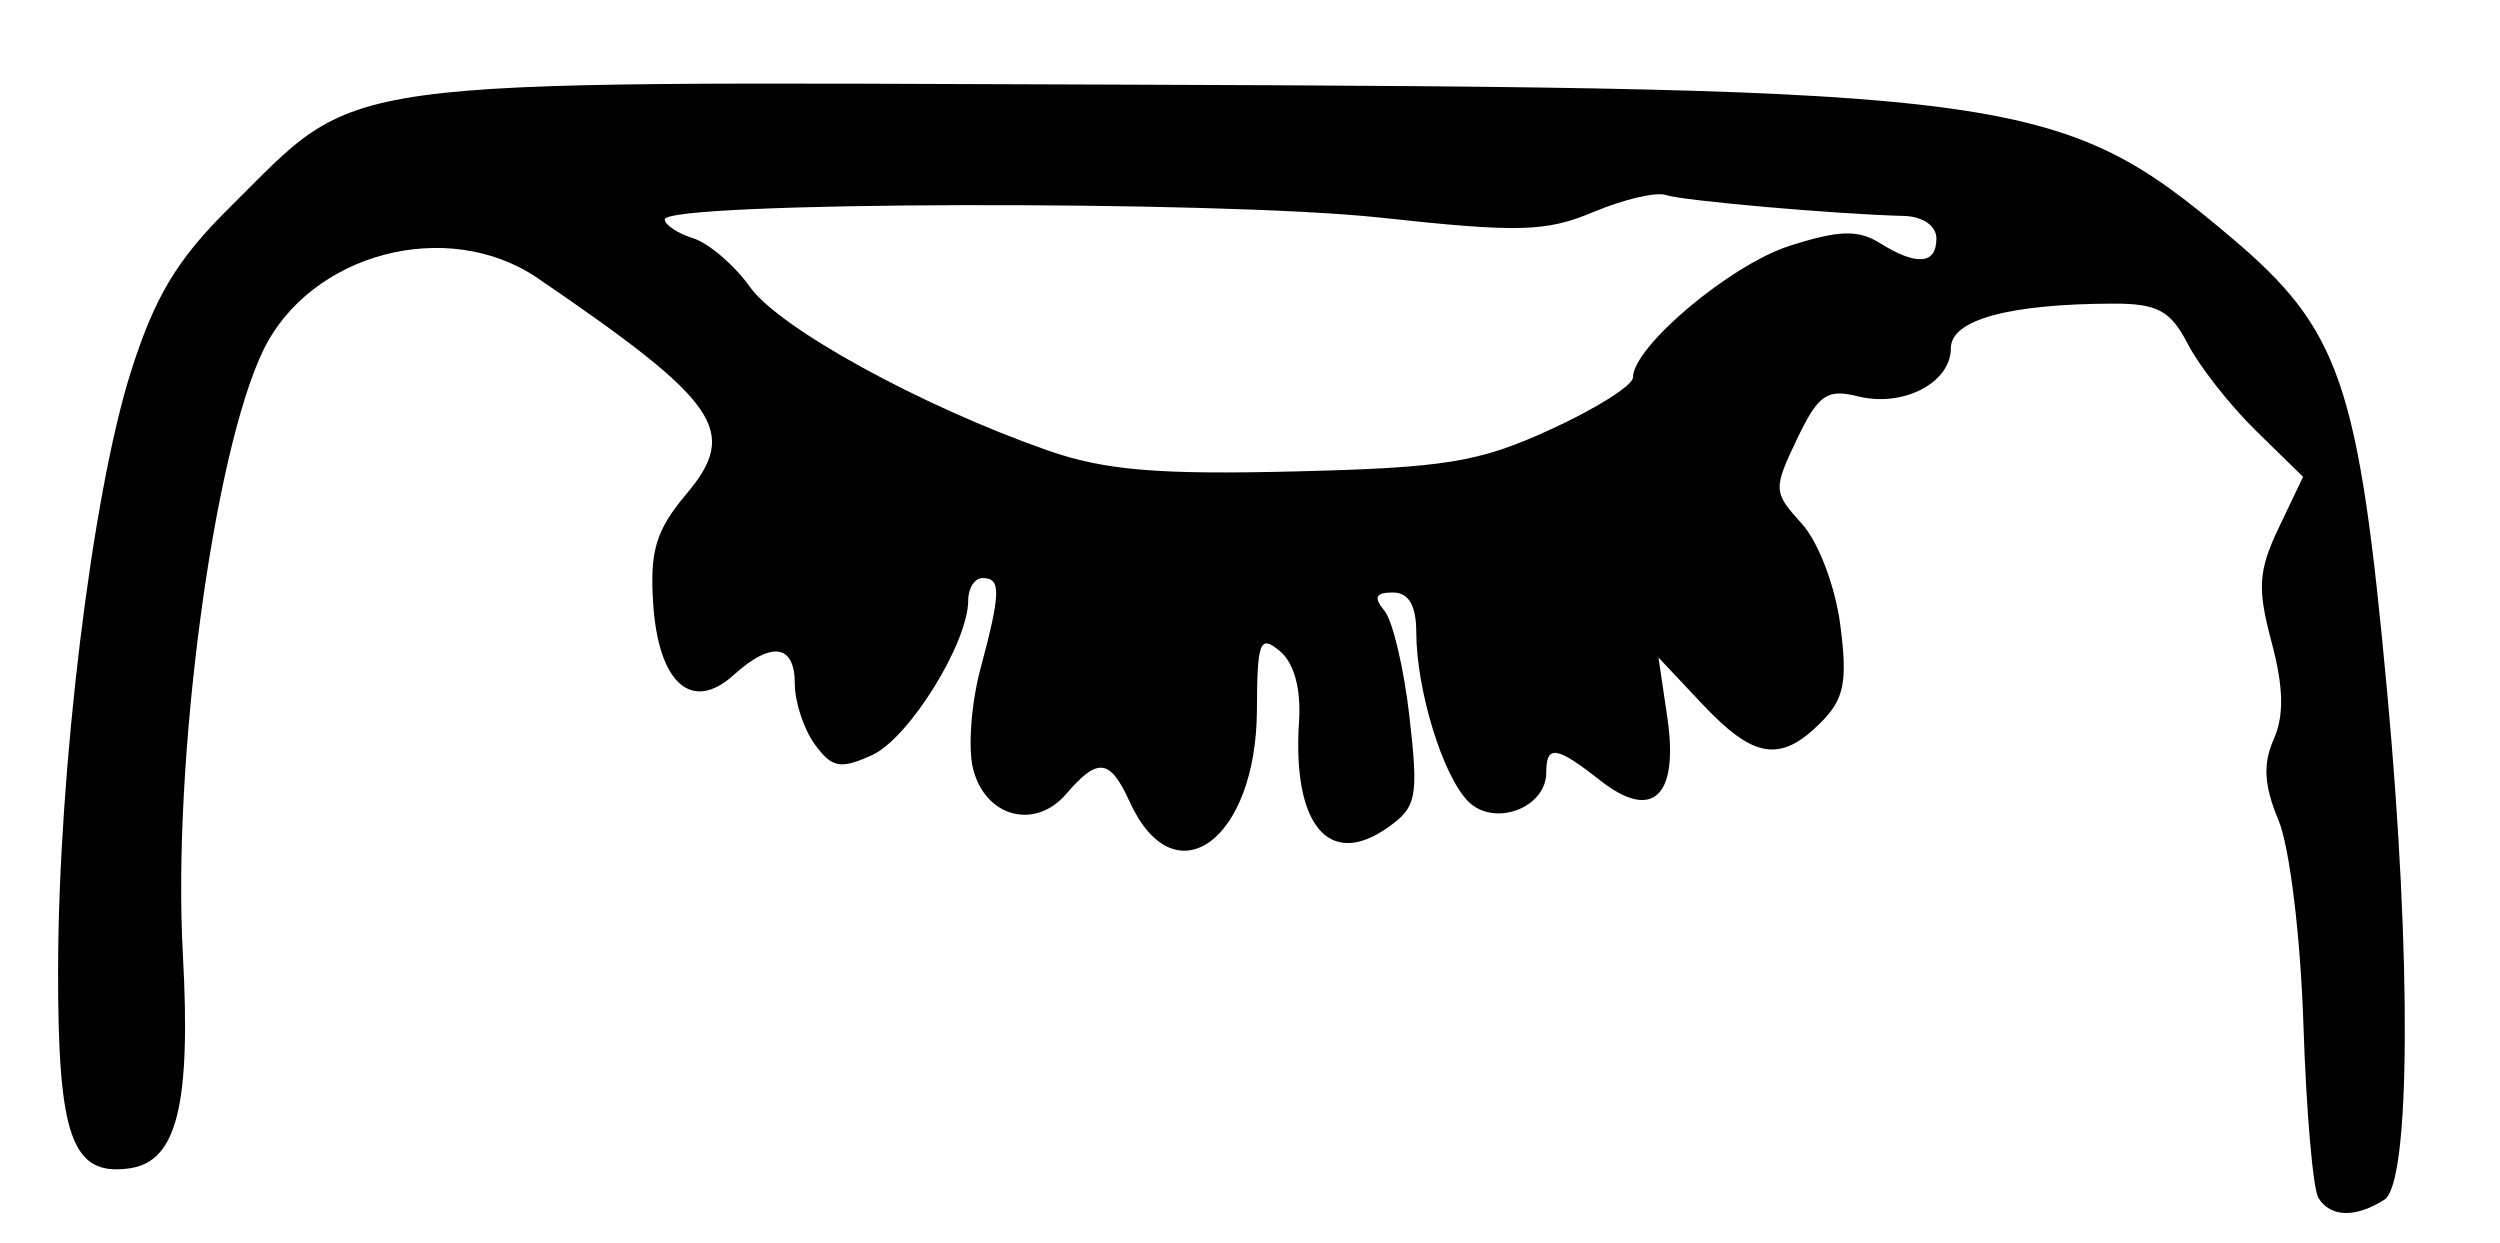 <?xml version="1.0" encoding="UTF-8" standalone="no"?>
<!-- Created with Inkscape (http://www.inkscape.org/) -->

<svg
   version="1.1"
   id="svg183"
   width="230.667"
   height="114.667"
   viewBox="0 0 230.667 114.667"
   xmlns="http://www.w3.org/2000/svg"
   xmlns:svg="http://www.w3.org/2000/svg">
  <defs
     id="defs187" />
  <g
     id="g189">
    <path
       style="fill:#000000;stroke-width:1.333"
       d="m 213.913,110.526 c -0.501,-0.811 -1.123,-7.998 -1.383,-15.972 -0.265,-8.16 -1.27,-16.409 -2.298,-18.869 -1.336,-3.196 -1.456,-5.202 -0.447,-7.463 0.973,-2.181 0.916,-4.823 -0.192,-8.968 -1.331,-4.975 -1.229,-6.595 0.666,-10.569 l 2.238,-4.693 -4.345,-4.248 c -2.39,-2.336 -5.217,-5.935 -6.283,-7.996 -1.601,-3.096 -2.802,-3.745 -6.904,-3.733 C 185.331,28.043 180,29.508 180,32.128 c 0,3.205 -4.419,5.486 -8.597,4.437 -2.84,-0.713 -3.648,-0.143 -5.603,3.957 -2.207,4.628 -2.192,4.892 0.449,7.801 1.538,1.694 3.092,5.789 3.553,9.366 0.677,5.251 0.36,6.815 -1.824,9 -3.697,3.697 -6.163,3.314 -10.875,-1.689 l -4.08,-4.333 0.813,5.511 c 1.081,7.329 -1.361,9.628 -6.191,5.829 -4.05,-3.186 -4.978,-3.32 -4.978,-0.72 0,3.268 -4.806,5.05 -7.19,2.666 -2.355,-2.355 -4.791,-10.279 -4.802,-15.619 -0.005,-2.49 -0.701,-3.667 -2.171,-3.667 -1.589,0 -1.793,0.446 -0.769,1.68 0.767,0.924 1.808,5.342 2.315,9.818 0.843,7.45 0.669,8.314 -2.051,10.22 -5.396,3.78 -8.77,-0.288 -8.142,-9.817 0.198,-3.013 -0.453,-5.403 -1.771,-6.497 -1.847,-1.533 -2.088,-0.912 -2.115,5.433 -0.05,12.073 -7.612,17.53 -11.739,8.471 -1.813,-3.98 -2.94,-4.123 -5.837,-0.74 -2.906,3.394 -7.494,2.161 -8.617,-2.315 -0.473,-1.886 -0.167,-6.023 0.681,-9.193 1.887,-7.054 1.92,-8.393 0.208,-8.393 -0.733,0 -1.333,0.924 -1.333,2.053 0,3.93 -5.464,12.73 -8.867,14.281 -2.922,1.331 -3.697,1.188 -5.279,-0.975 -1.02,-1.394 -1.854,-3.921 -1.854,-5.614 0,-3.647 -2.156,-3.954 -5.64,-0.801 -3.864,3.497 -6.939,0.777 -7.426,-6.567 C 59.944,50.824 60.521,48.919 63.342,45.566 68.22,39.769 66.384,37.108 49.613,25.667 41.297,19.994 28.606,23.347 24.271,32.362 19.666,41.937 15.9,70.248 16.87,88 17.63,101.909 16.334,107.162 11.985,107.793 6.635,108.57 5.331,104.95 5.36,89.412 5.394,71.05 8.486,45.652 12.063,34.347 14.261,27.401 16.317,23.965 21.12,19.216 33.547,6.926 29.035,7.553 103.333,7.808 c 82.8,0.284 86.791,0.831 102.45,14.035 10.17,8.575 11.842,13.441 14.487,42.158 2.254,24.471 2.134,45.166 -0.271,46.691 -2.673,1.695 -4.976,1.632 -6.087,-0.165 z M 143.063,39.628 c 4.182,-1.914 7.603,-4.071 7.603,-4.793 0,-2.844 8.98,-10.396 14.446,-12.149 4.522,-1.45 6.331,-1.509 8.315,-0.27 3.422,2.137 5.239,1.993 5.239,-0.416 0,-1.163 -1.256,-2.032 -3,-2.076 -6.256,-0.159 -20.401,-1.402 -21.967,-1.931 -0.899,-0.303 -3.899,0.401 -6.667,1.564 -4.393,1.846 -6.896,1.912 -19.699,0.52 -14.926,-1.623 -65.992,-1.494 -65.997,0.166 -0.002,0.501 1.181,1.286 2.629,1.746 1.448,0.459 3.806,2.484 5.241,4.5 2.702,3.794 15.847,11.008 27.46,15.069 5.239,1.832 10.108,2.248 22.73,1.941 13.992,-0.34 17.044,-0.839 23.667,-3.871 z"
       id="path509" />
  </g>
</svg>
